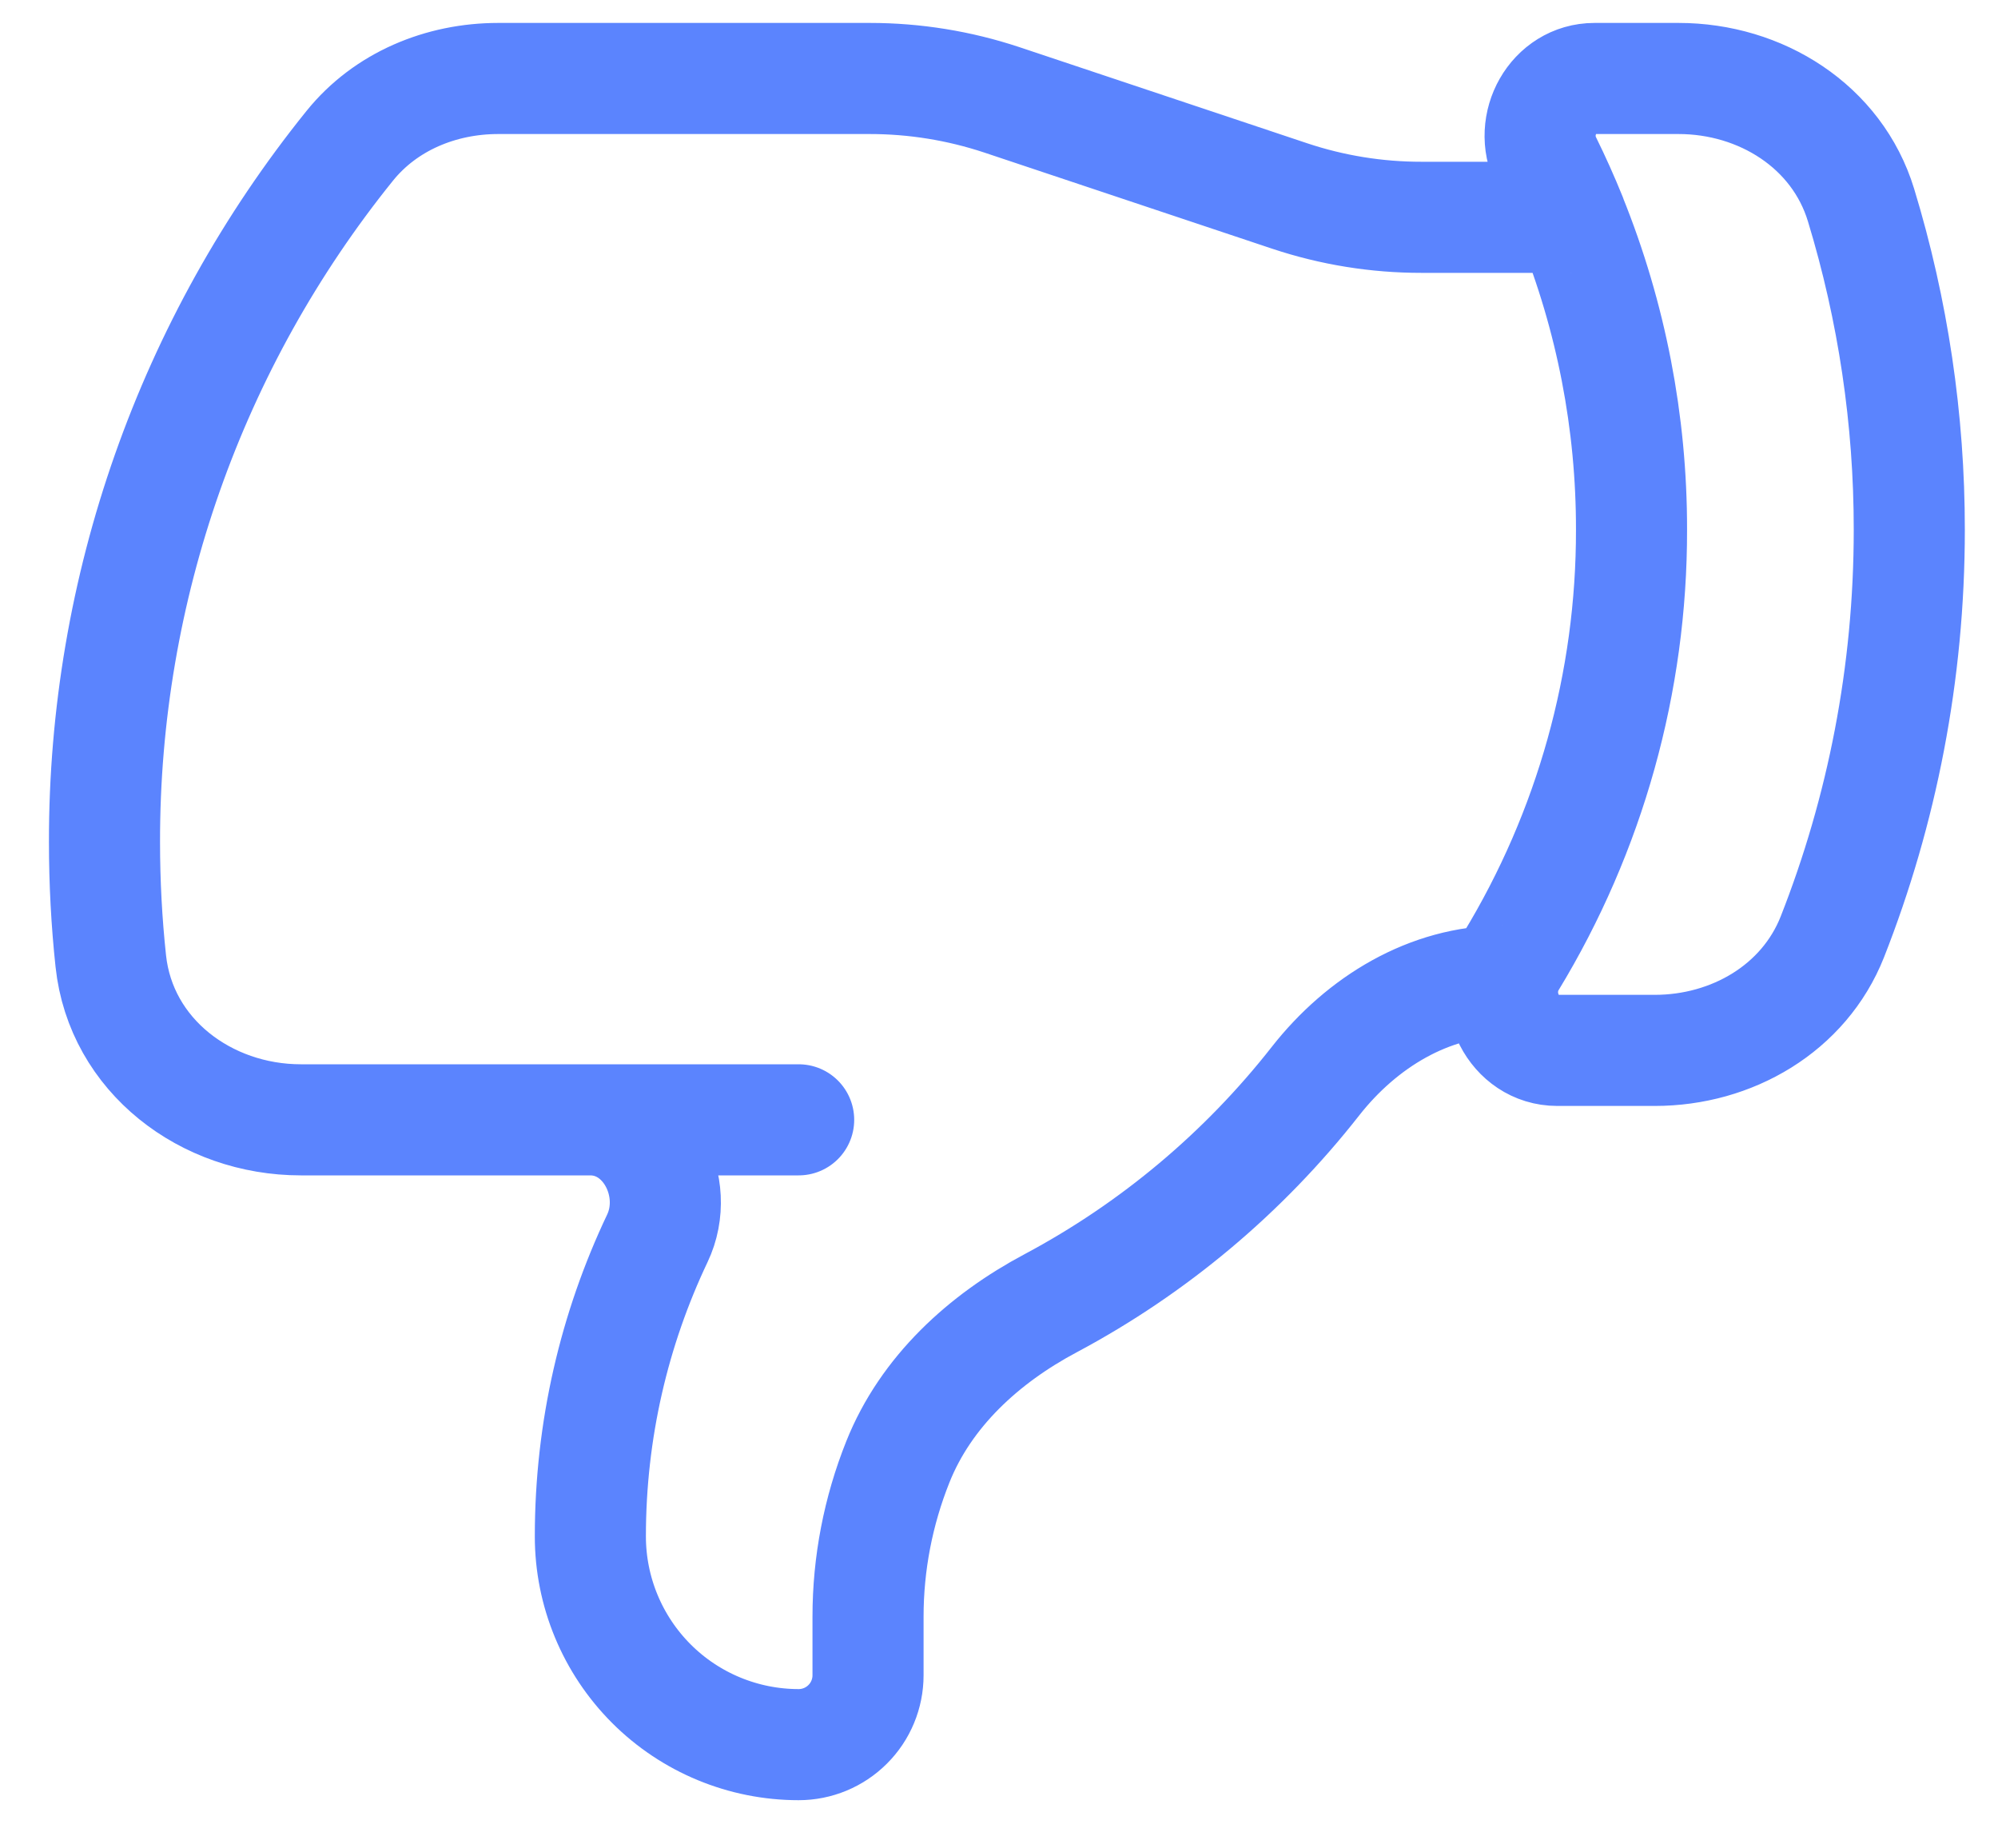 <svg width="40" height="37" viewBox="0 0 40 37" fill="none" xmlns="http://www.w3.org/2000/svg">
<path d="M30.102 19.637C28.609 19.637 27.262 20.463 26.339 21.638C24.901 23.473 23.095 24.988 21.038 26.085C19.698 26.796 18.536 27.856 17.975 29.263C17.581 30.248 17.378 31.299 17.378 32.361V33.534C17.378 33.902 17.232 34.256 16.971 34.516C16.71 34.777 16.357 34.923 15.989 34.923C14.883 34.923 13.822 34.484 13.04 33.702C12.259 32.92 11.819 31.86 11.819 30.754C11.819 28.62 12.301 26.598 13.159 24.791C13.652 23.758 12.961 22.416 11.816 22.416H6.023C4.122 22.416 2.42 21.13 2.218 19.238C2.134 18.456 2.092 17.663 2.092 16.857C2.084 11.787 3.817 6.868 7 2.921C7.719 2.028 8.829 1.571 9.974 1.571H17.415C18.311 1.571 19.201 1.715 20.052 1.997L25.822 3.924C26.672 4.207 27.563 4.351 28.459 4.35L31.453 4.35M15.989 22.416H11.819M31.453 4.35C31.299 3.97 31.133 3.6 30.953 3.235C30.588 2.493 31.097 1.571 31.922 1.571H33.604C35.252 1.571 36.778 2.53 37.258 4.105C37.9 6.212 38.225 8.402 38.224 10.604C38.224 13.481 37.677 16.229 36.684 18.753C36.117 20.187 34.672 21.026 33.128 21.026H31.177C30.302 21.026 29.797 19.996 30.25 19.248C31.833 16.642 32.668 13.652 32.663 10.604C32.666 8.46 32.255 6.337 31.451 4.35H31.453Z" stroke="#5B84FE" stroke-width="2.224" stroke-linecap="round" stroke-linejoin="round"/>
</svg>
